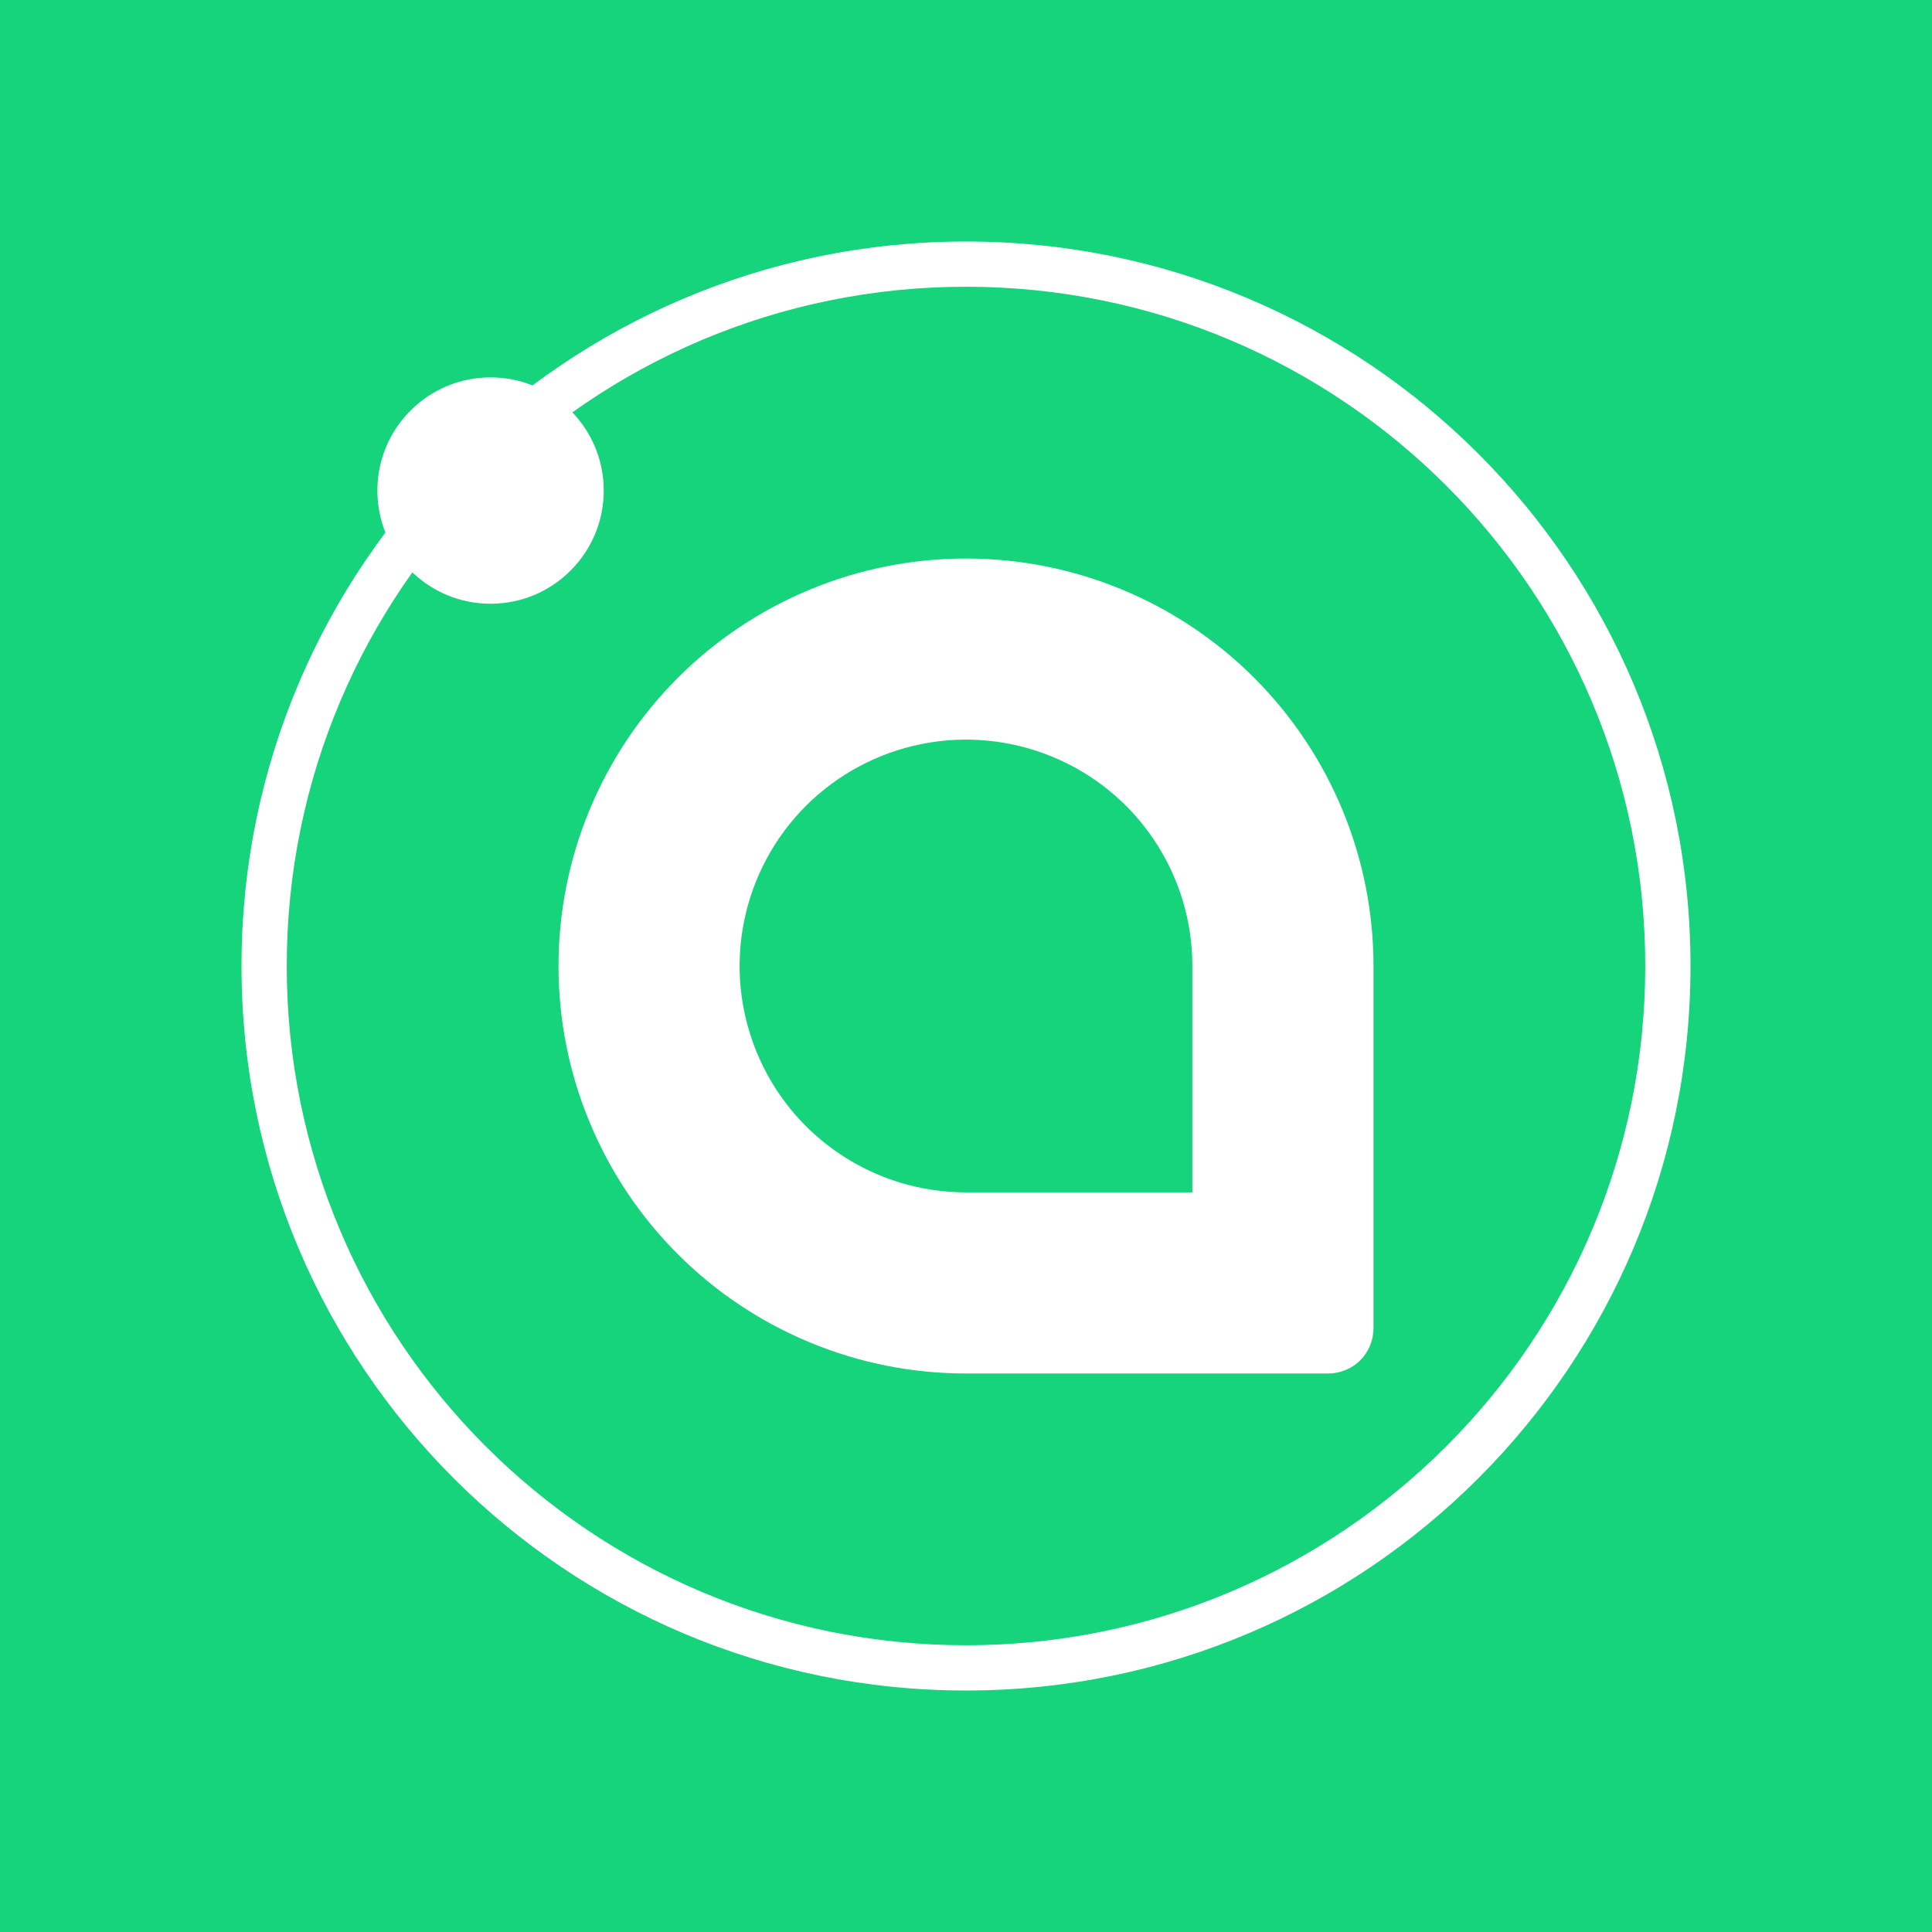 <svg width="24" height="24" viewBox="0 0 24 24" fill="none" xmlns="http://www.w3.org/2000/svg">
<rect x="0" y="0" width="24" height="24" fill="#333333" stroke="none"/>
<g clip-path="url(#clip0_328_55927)">
<path d="M24 0H0V24H24V0Z" fill="#15D47B"/>
<path fill-rule="evenodd" clip-rule="evenodd" d="M14.812 14.812V12C14.812 11.444 14.648 10.9 14.338 10.437C14.03 9.975 13.59 9.614 13.076 9.402C12.562 9.189 11.997 9.133 11.451 9.242C10.906 9.35 10.405 9.618 10.011 10.011C9.618 10.405 9.35 10.906 9.242 11.451C9.133 11.997 9.189 12.562 9.402 13.076C9.614 13.59 9.975 14.03 10.437 14.338C10.9 14.648 11.444 14.812 12 14.812H14.812ZM12 6.938C11.335 6.938 10.677 7.068 10.063 7.323C9.448 7.577 8.89 7.95 8.42 8.42C7.95 8.89 7.577 9.448 7.323 10.063C7.068 10.677 6.938 11.335 6.938 12C6.938 12.665 7.068 13.323 7.323 13.937C7.577 14.552 7.95 15.11 8.42 15.58C8.89 16.05 9.448 16.423 10.063 16.677C10.677 16.932 11.335 17.062 12 17.062H16.5C16.649 17.062 16.792 17.003 16.898 16.898C17.003 16.792 17.062 16.649 17.062 16.5V12C17.062 10.657 16.529 9.37 15.58 8.42C14.63 7.471 13.343 6.938 12 6.938Z" fill="white"/>
<path d="M12 3.562C7.34 3.562 3.562 7.34 3.562 12C3.562 16.66 7.34 20.438 12 20.438C16.66 20.438 20.438 16.66 20.438 12C20.438 7.34 16.66 3.562 12 3.562ZM3 12C3 7.029 7.029 3 12 3C16.971 3 21 7.029 21 12C21 16.971 16.971 21 12 21C7.029 21 3 16.971 3 12Z" fill="white"/>
<path d="M6.094 7.5C6.87 7.5 7.5 6.87 7.5 6.094C7.5 5.317 6.87 4.688 6.094 4.688C5.317 4.688 4.688 5.317 4.688 6.094C4.688 6.87 5.317 7.5 6.094 7.5Z" fill="white"/>
</g>
<defs>
<clipPath id="clip0_328_55927">
<rect width="24" height="24" fill="white"/>
</clipPath>
</defs>
</svg>

